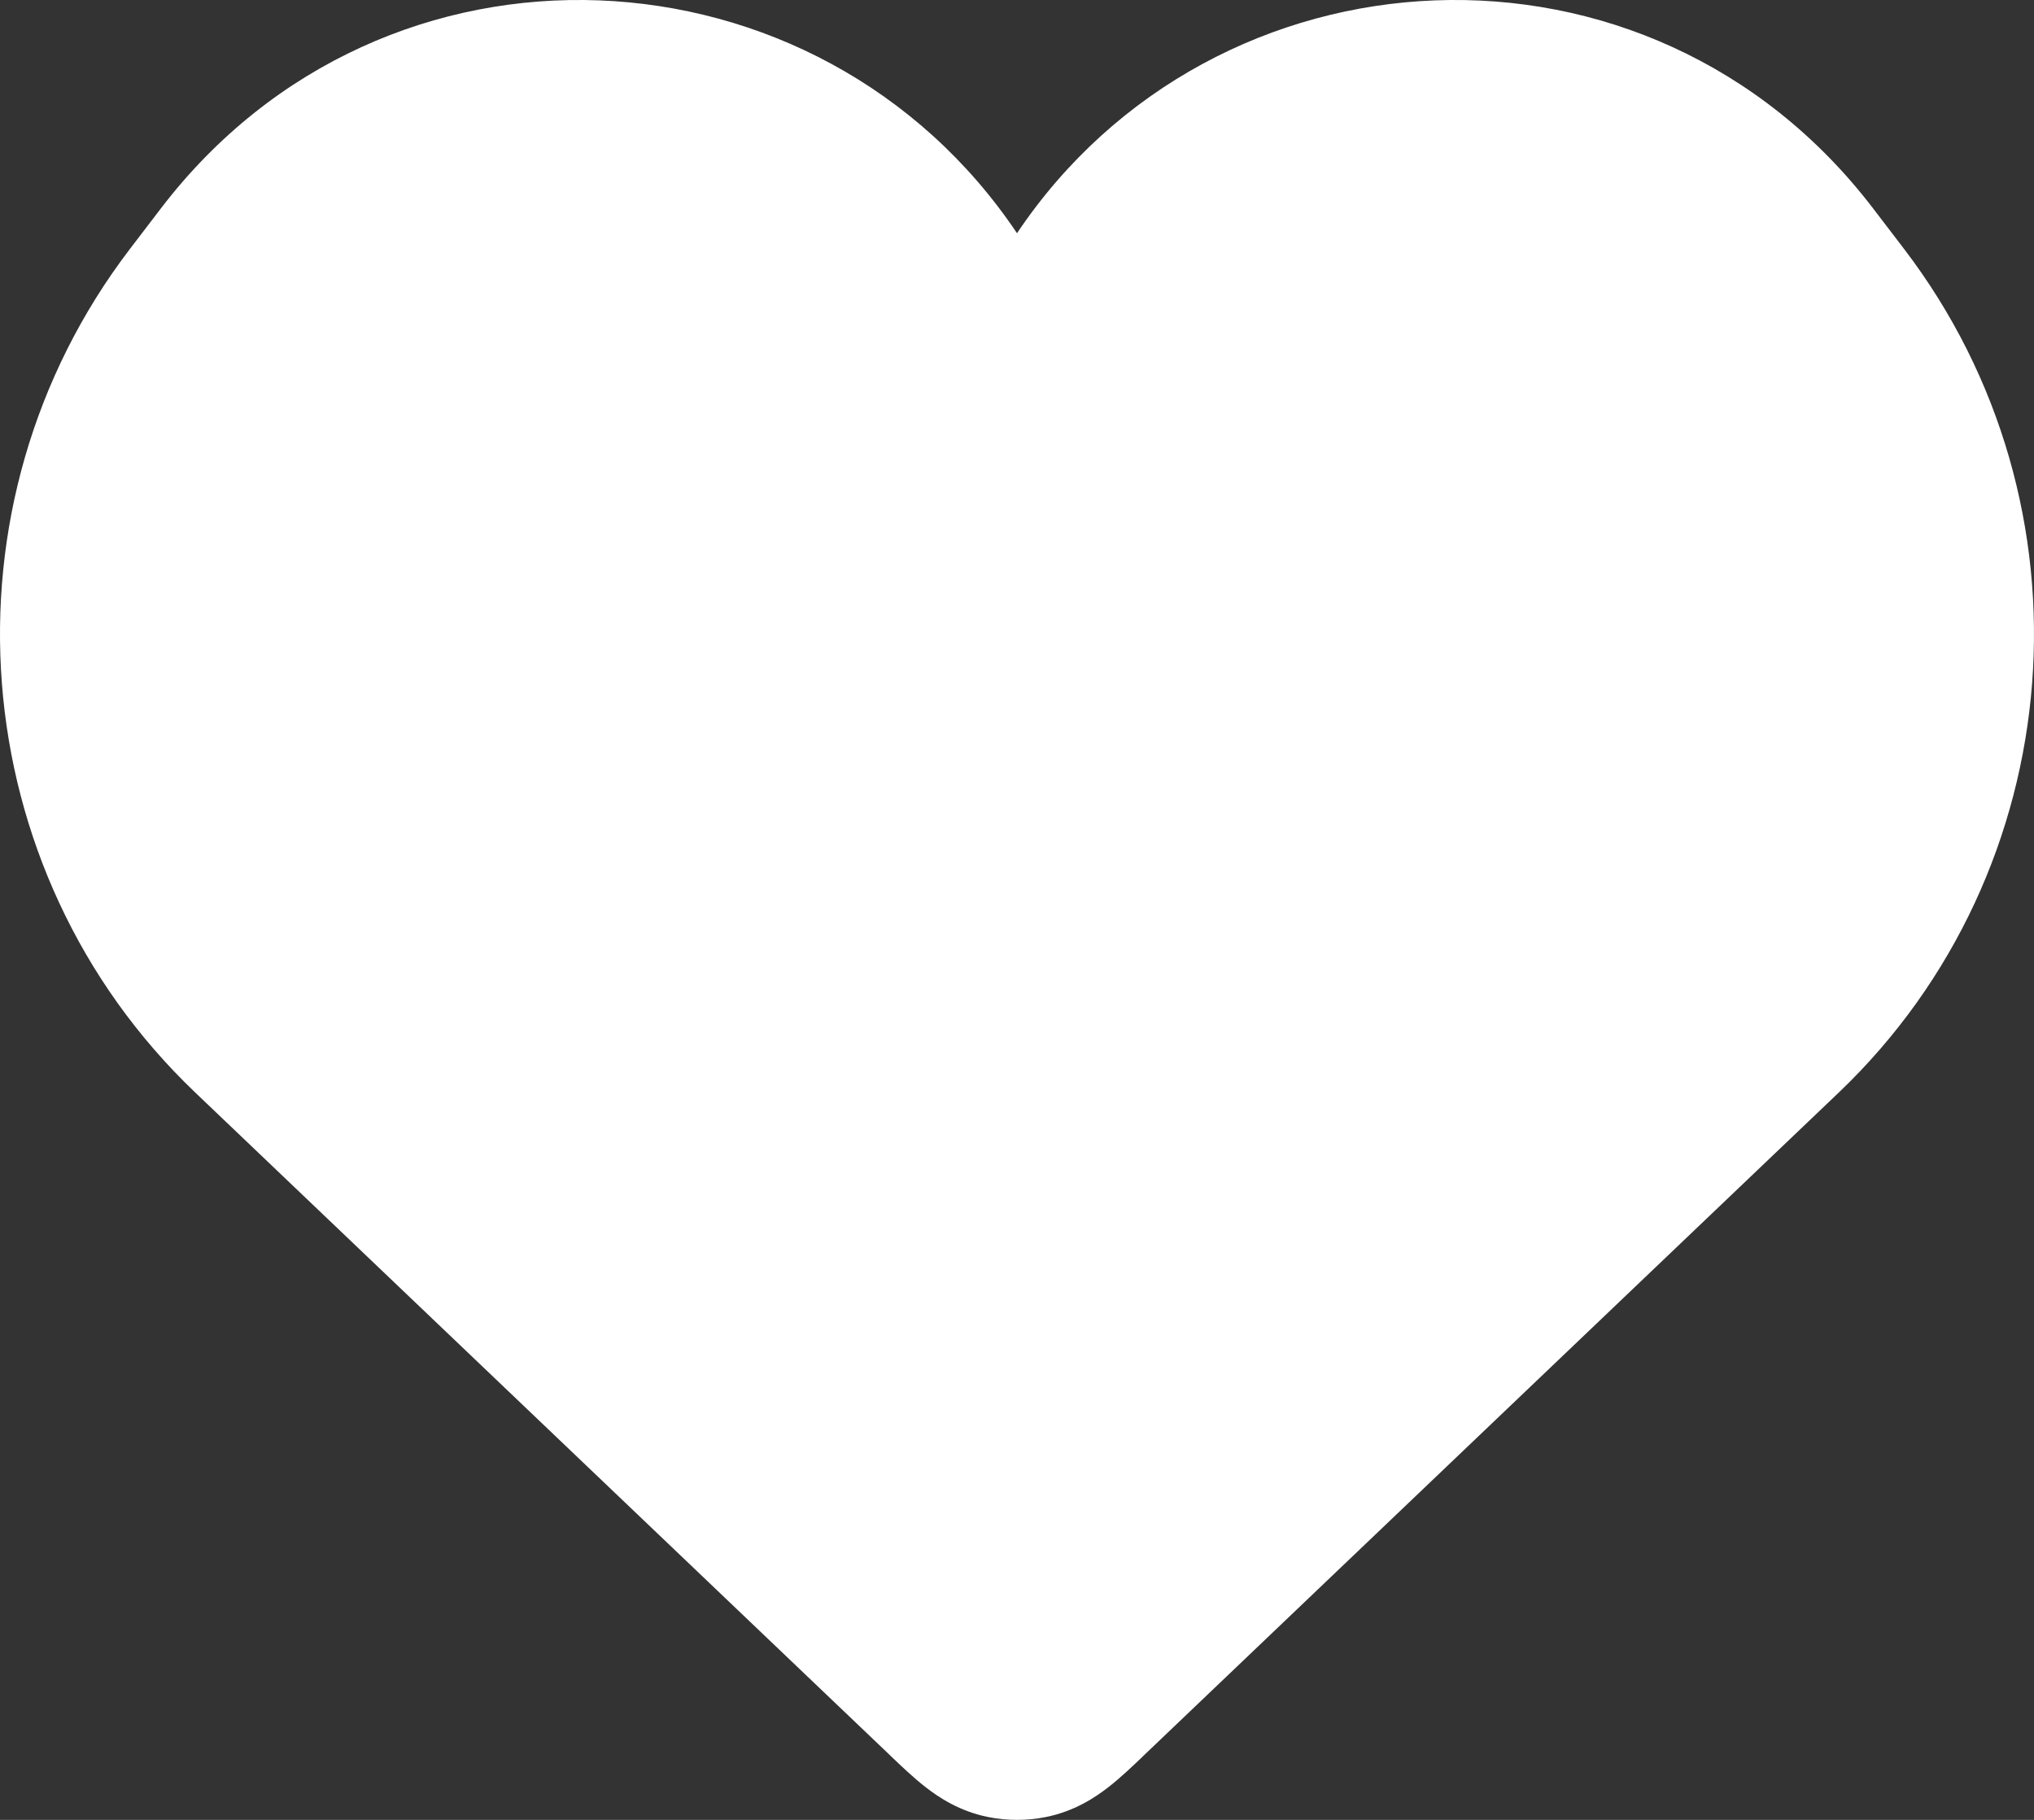 <svg width="38" height="34" viewBox="0 0 38 34" fill="none" xmlns="http://www.w3.org/2000/svg">
<rect x="0" y="0" width="38" height="34" fill="#333333" stroke="none"/>
<path fill-rule="evenodd" clip-rule="evenodd" d="M19 4.357C22.686 -1.137 30.801 -1.595 34.995 3.895L35.572 4.65C39.229 9.437 38.701 16.263 34.353 20.411L21.389 32.777C21.377 32.789 21.364 32.801 21.352 32.813C21.163 32.994 20.934 33.212 20.715 33.383C20.456 33.586 20.068 33.841 19.539 33.947C19.183 34.018 18.817 34.018 18.461 33.947C17.932 33.841 17.544 33.586 17.285 33.383C17.066 33.212 16.837 32.994 16.648 32.813C16.636 32.801 16.623 32.789 16.611 32.777L3.647 20.411C-0.701 16.263 -1.229 9.437 2.428 4.65L3.005 3.895C7.199 -1.595 15.314 -1.137 19 4.357Z" fill="white"/>
</svg>
